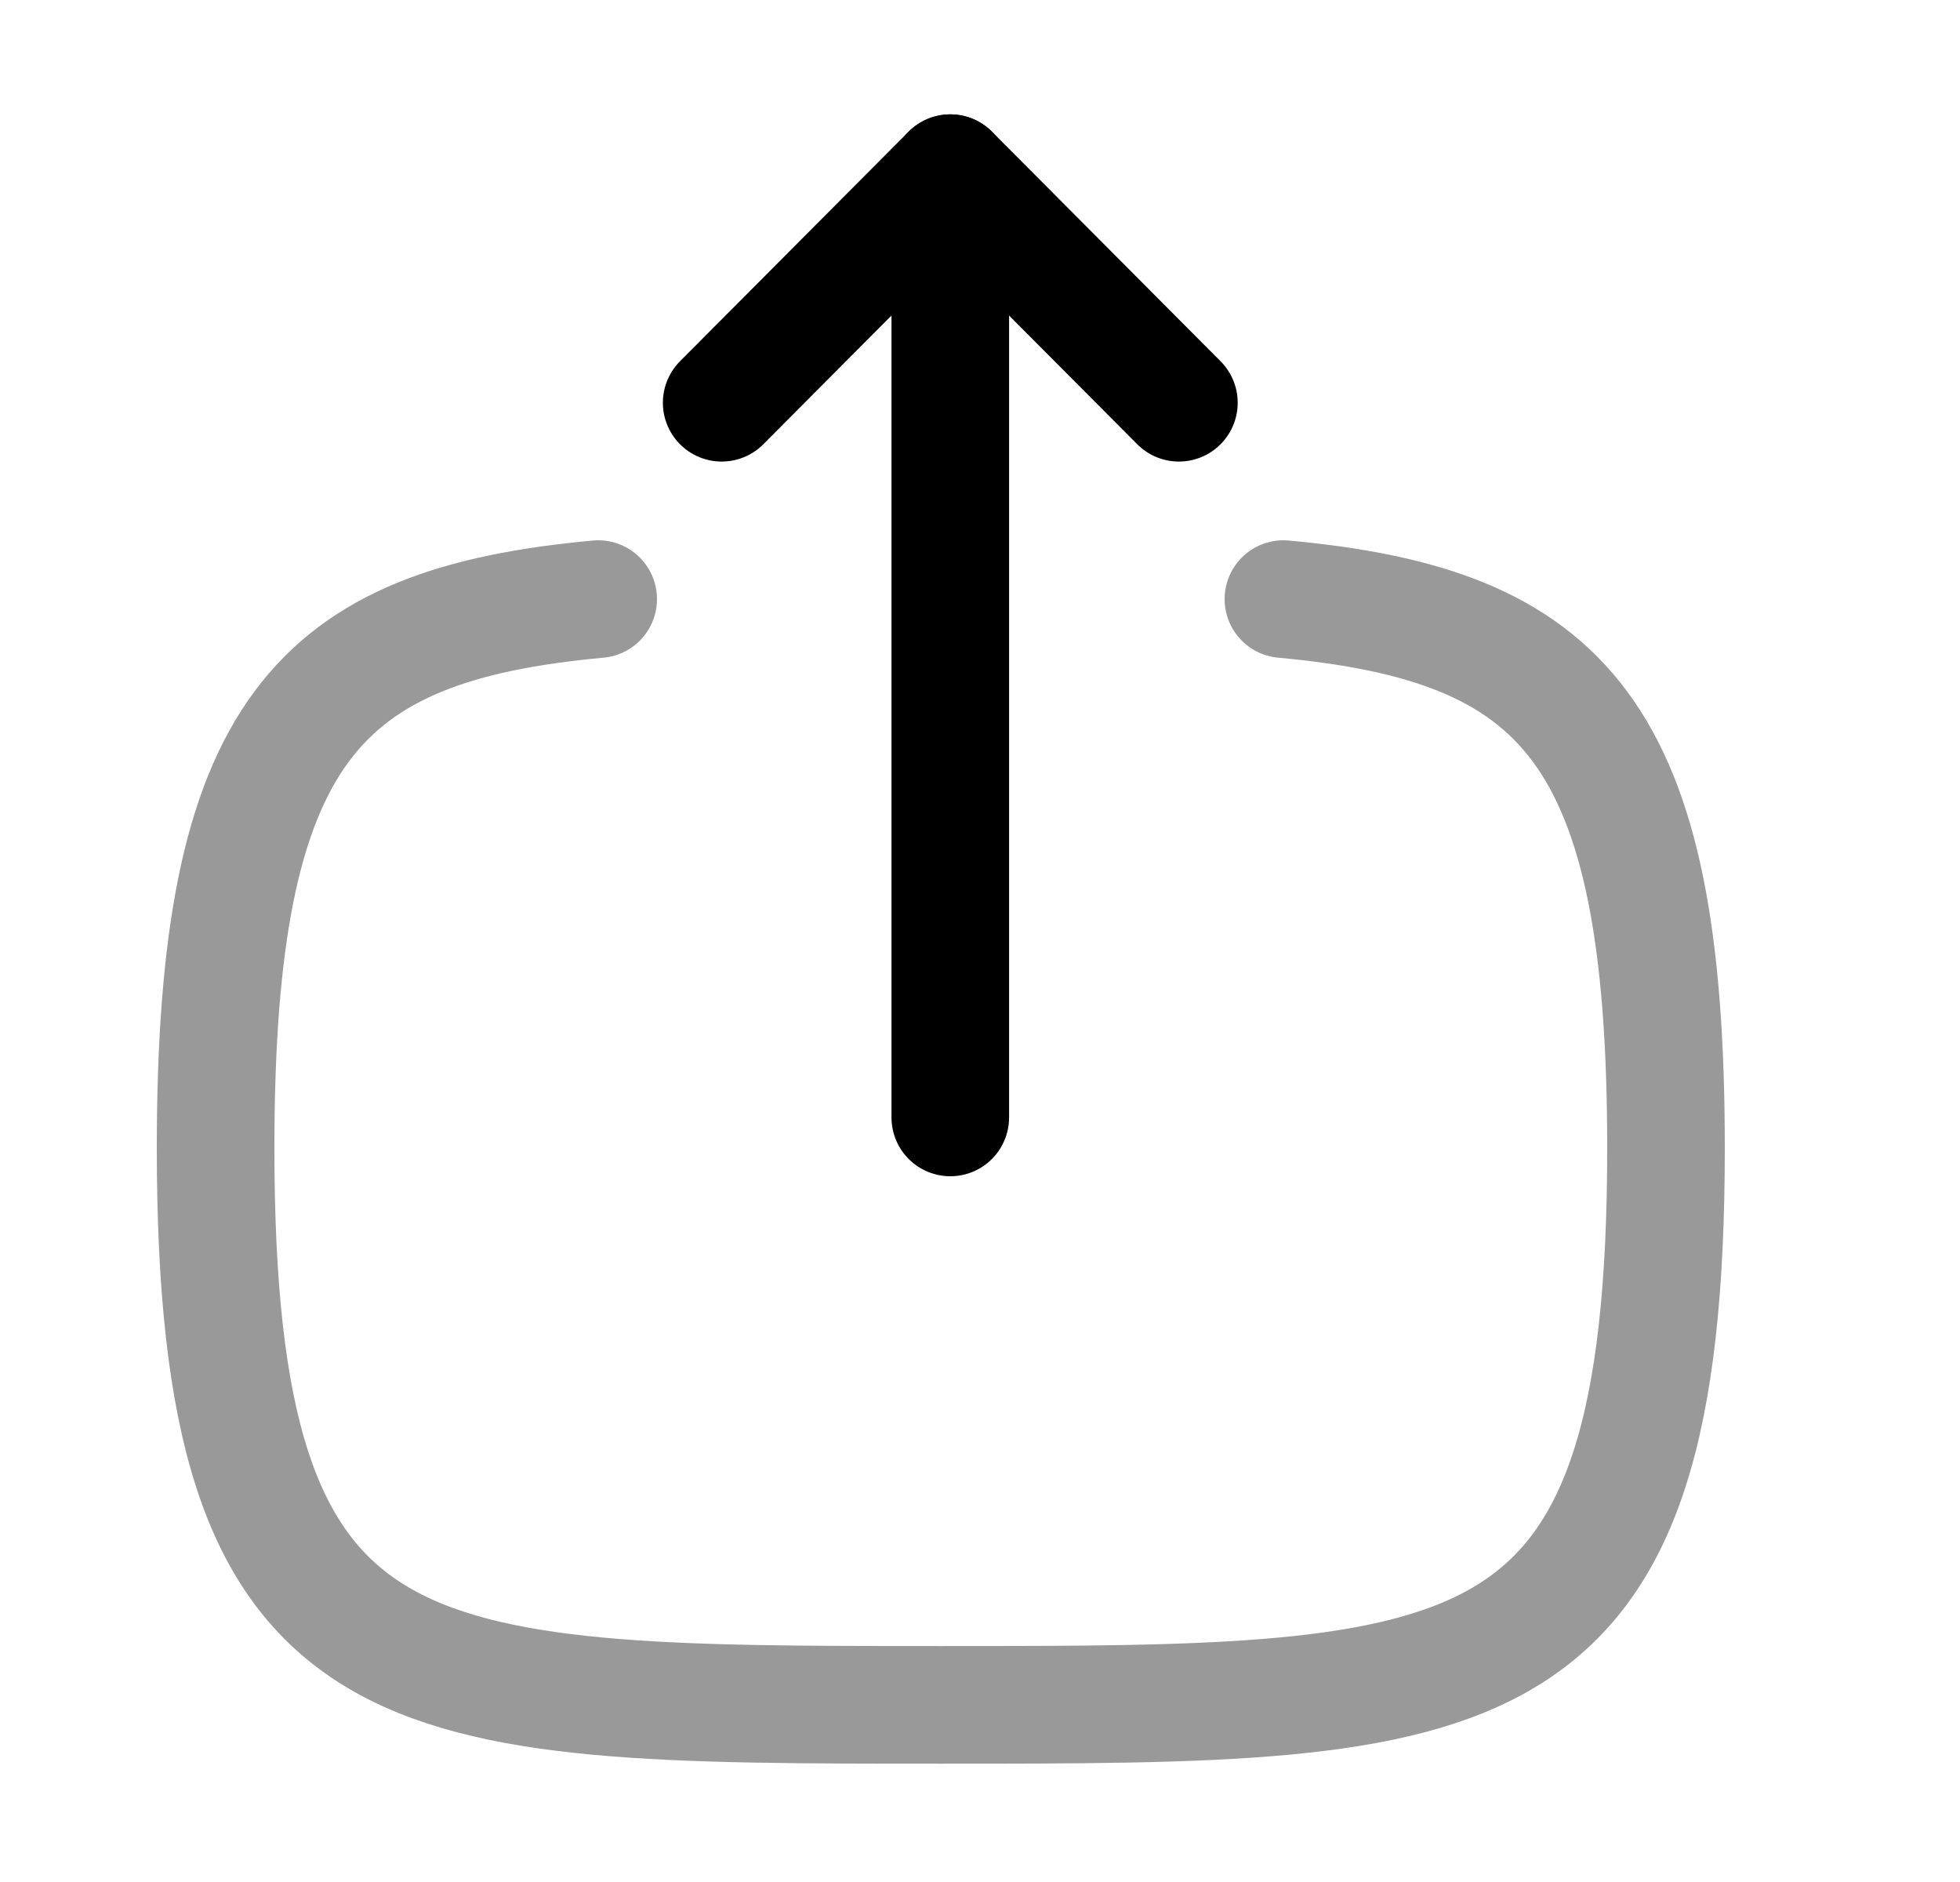 <svg width="25" height="24" viewBox="0 0 25 24" fill="none" xmlns="http://www.w3.org/2000/svg">
<path d="M12.121 2.209V14.25" stroke="black" stroke-width="1.5" stroke-linecap="round" stroke-linejoin="round"/>
<path d="M9.205 5.136L12.121 2.208L15.037 5.136" stroke="black" stroke-width="1.5" stroke-linecap="round" stroke-linejoin="round"/>
<path opacity="0.4" d="M7.63 7.64C4.05 7.97 2.75 9.31 2.75 14.64C2.75 21.741 5.06 21.741 12 21.741C18.94 21.741 21.25 21.741 21.25 14.64C21.25 9.31 19.95 7.97 16.37 7.64" stroke="black" stroke-width="1.5" stroke-linecap="round" stroke-linejoin="round"/>
</svg>